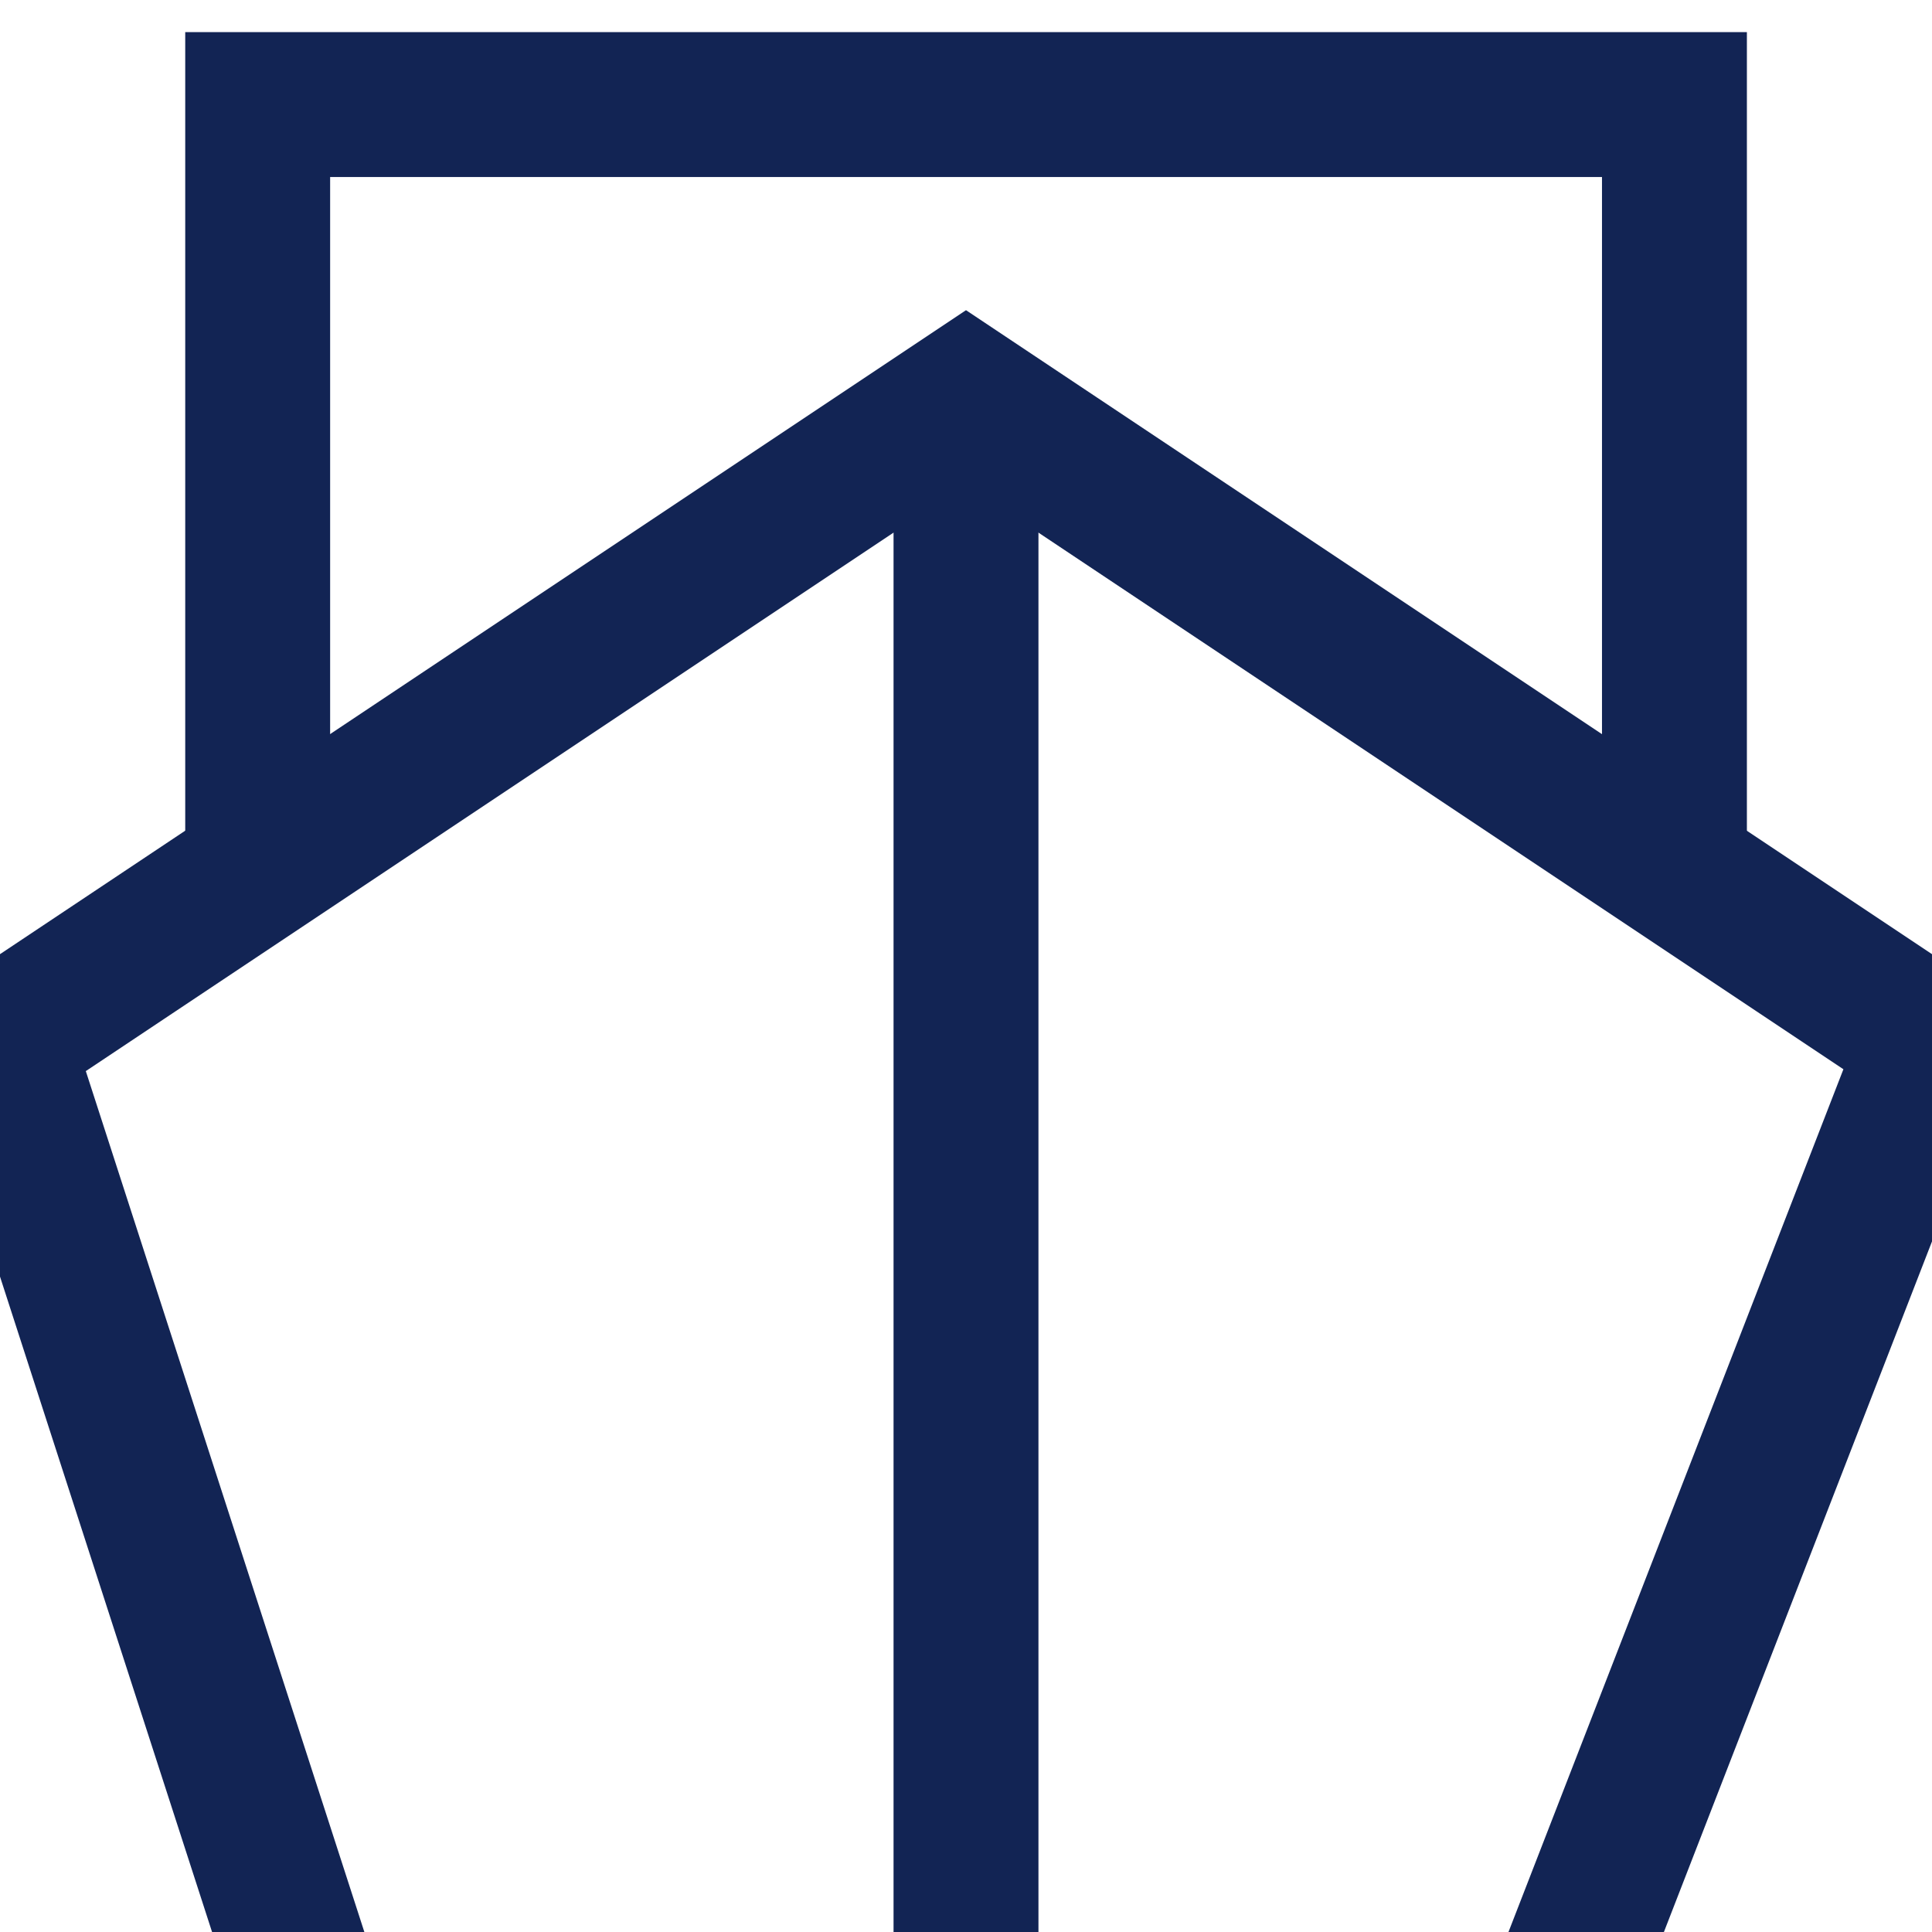 <svg xmlns="http://www.w3.org/2000/svg" viewBox="4 6 16 12" width="16" height="16" fill="none" stroke="#122454" stroke-width="1.2">
  <path d="M20 12.623L12 7.29L4 12.623L6.667 20.866H16.8L20 12.623Z"/>
  <path d="M12 7.29V20.381"/>
  <path d="M6.134 10.975V4.866H17.867V10.975"/>
</svg>
